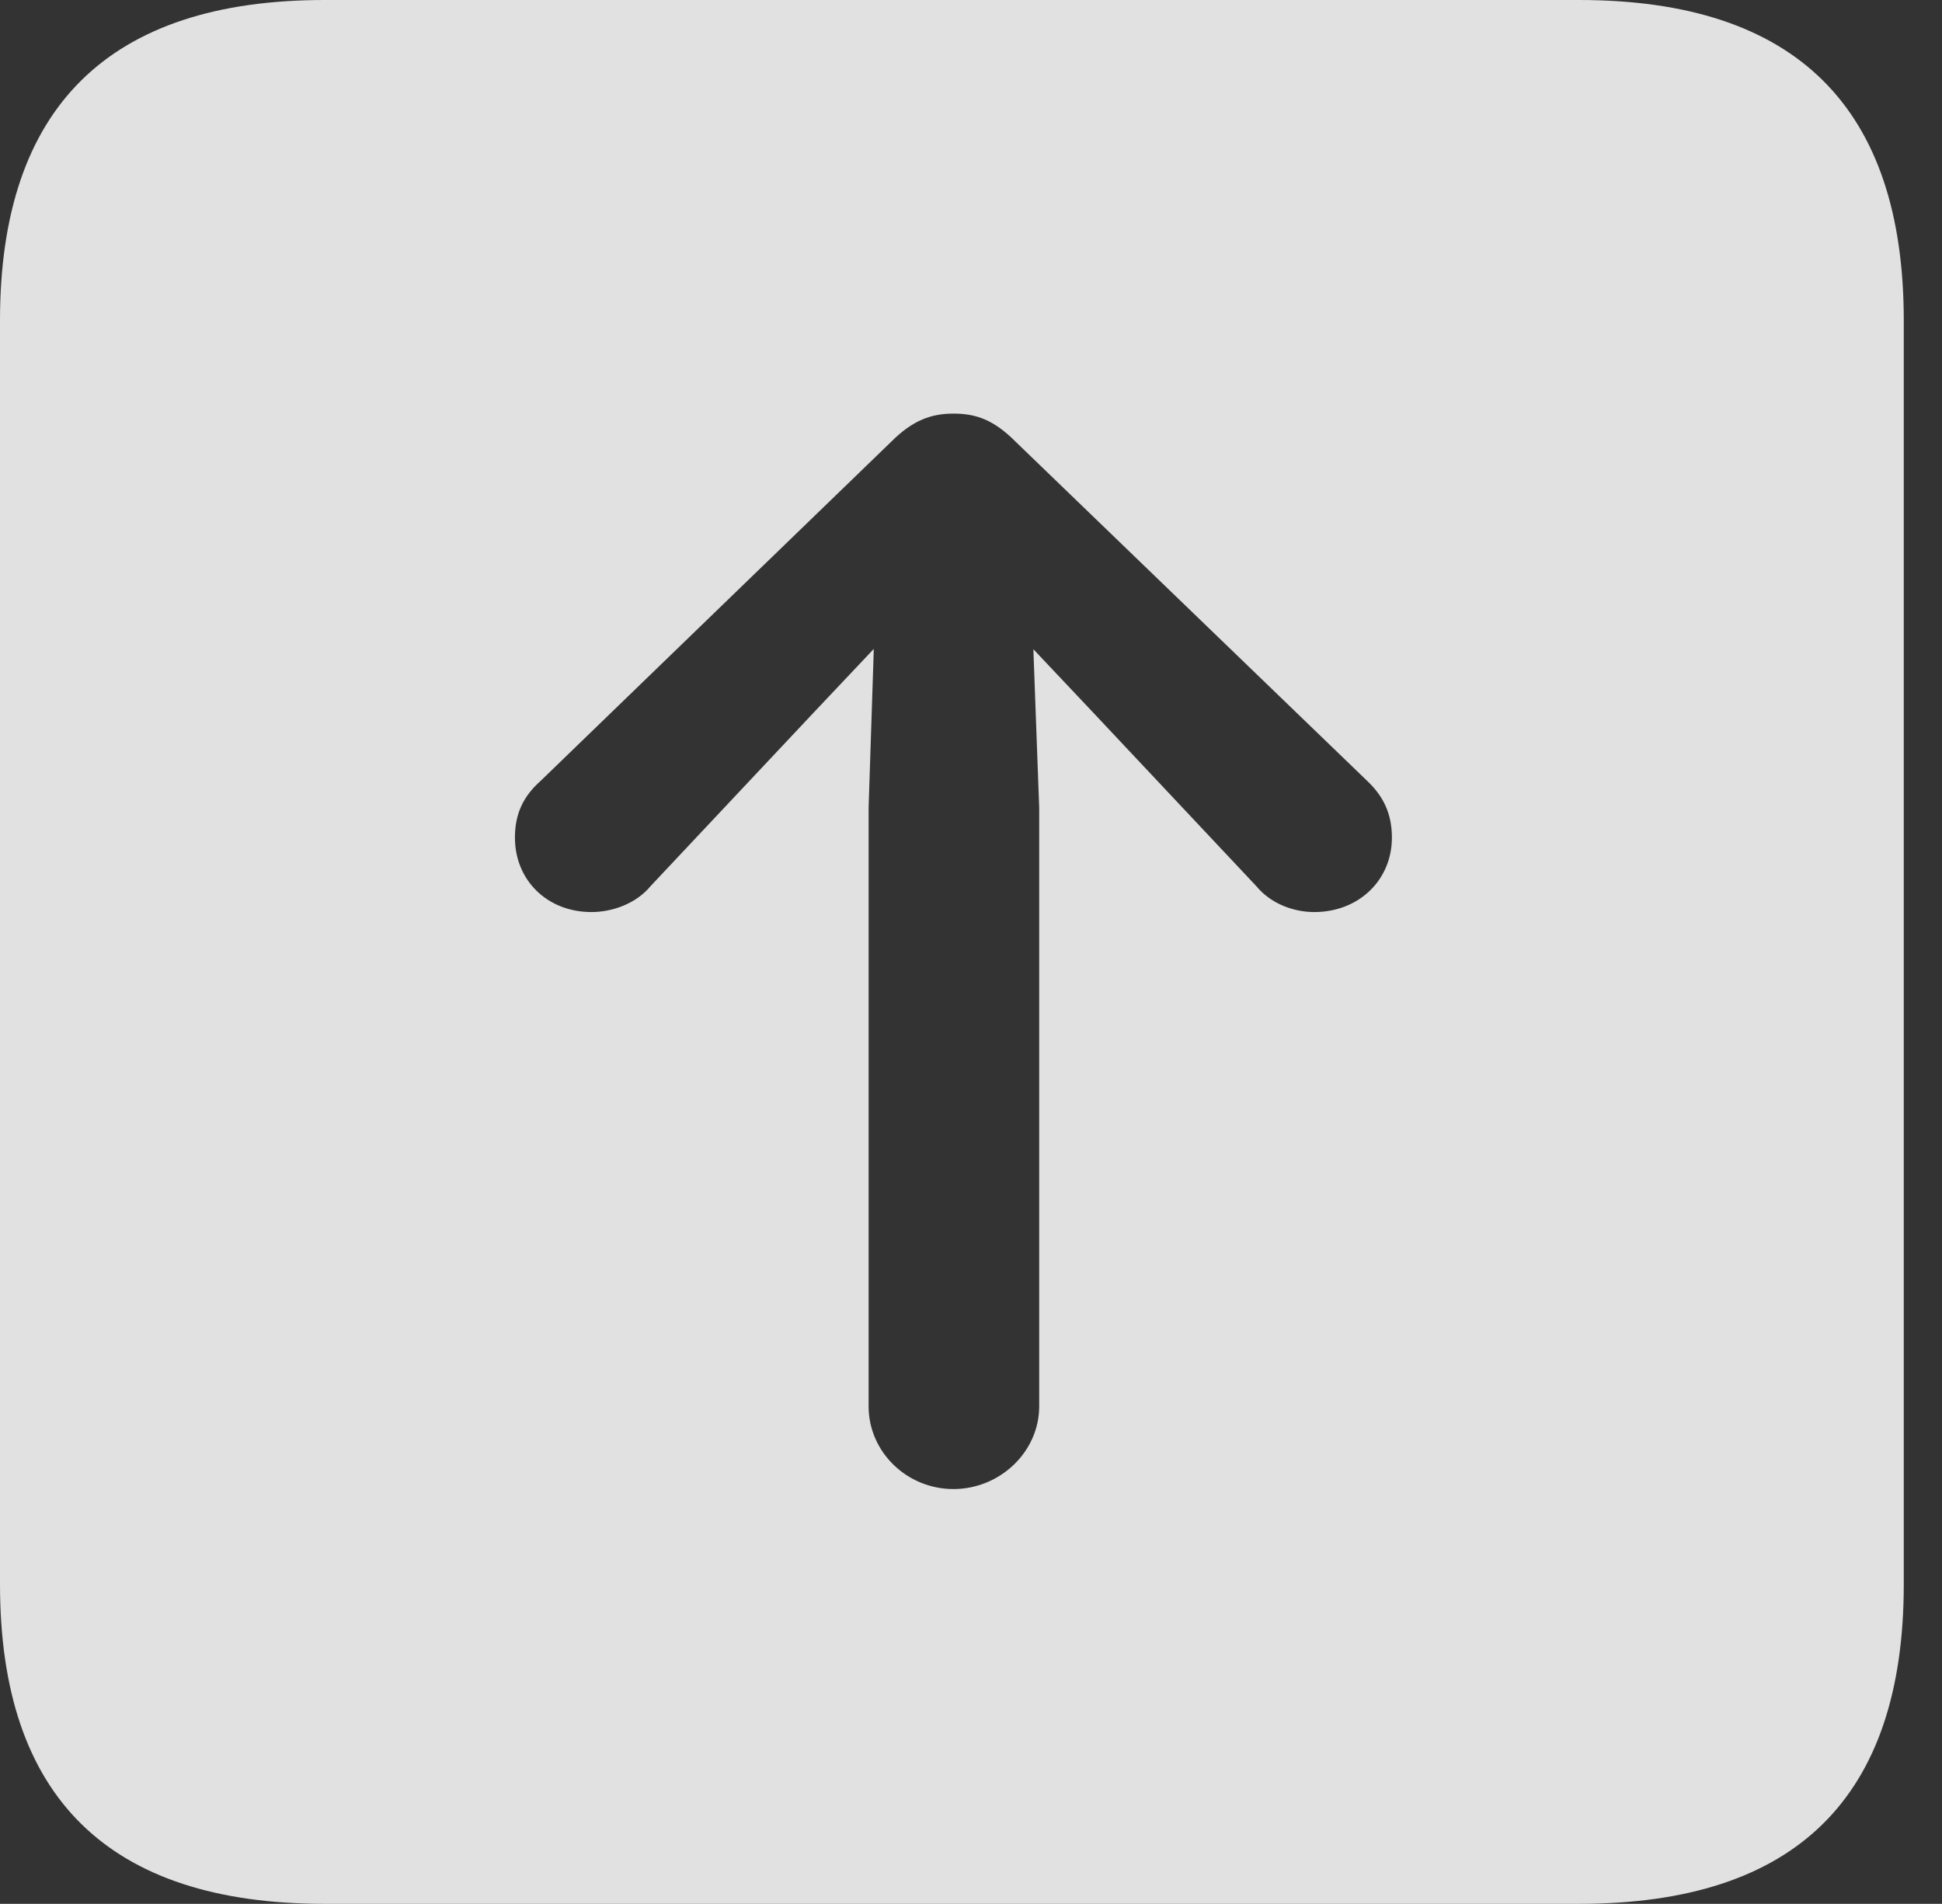 <?xml version="1.0" encoding="UTF-8"?>
<!--Generator: Apple Native CoreSVG 341-->
<!DOCTYPE svg
PUBLIC "-//W3C//DTD SVG 1.1//EN"
       "http://www.w3.org/Graphics/SVG/1.1/DTD/svg11.dtd">
<svg version="1.1" xmlns="http://www.w3.org/2000/svg" xmlns:xlink="http://www.w3.org/1999/xlink" viewBox="0 0 18.34 17.979">
 <rect x="0" y="0" width="18.34" height="17.979" fill="#333333" stroke="none"/>
 <g>
  <rect height="17.979" opacity="0" width="18.34" x="0" y="0"/>
  <path d="M17.979 3.027L17.979 14.961C17.979 16.973 16.963 17.979 14.912 17.979L3.066 17.979C1.025 17.979 0 16.973 0 14.961L0 3.027C0 1.016 1.025 0 3.066 0L14.912 0C16.963 0 17.979 1.016 17.979 3.027ZM8.418 4.17L5.107 7.373C4.941 7.52 4.863 7.686 4.863 7.91C4.863 8.311 5.166 8.613 5.586 8.613C5.781 8.613 6.006 8.535 6.143 8.369L7.676 6.738L8.252 6.128L8.203 7.627L8.203 13.281C8.203 13.711 8.564 14.062 9.004 14.062C9.443 14.062 9.814 13.711 9.814 13.281L9.814 7.627L9.759 6.131L10.332 6.738L11.865 8.369C12.002 8.535 12.217 8.613 12.412 8.613C12.832 8.613 13.145 8.311 13.145 7.91C13.145 7.686 13.066 7.52 12.91 7.373L9.59 4.17C9.385 3.965 9.219 3.906 9.004 3.906C8.799 3.906 8.623 3.965 8.418 4.17Z" fill="white" fill-opacity="0.85"/>
 </g>
</svg>
